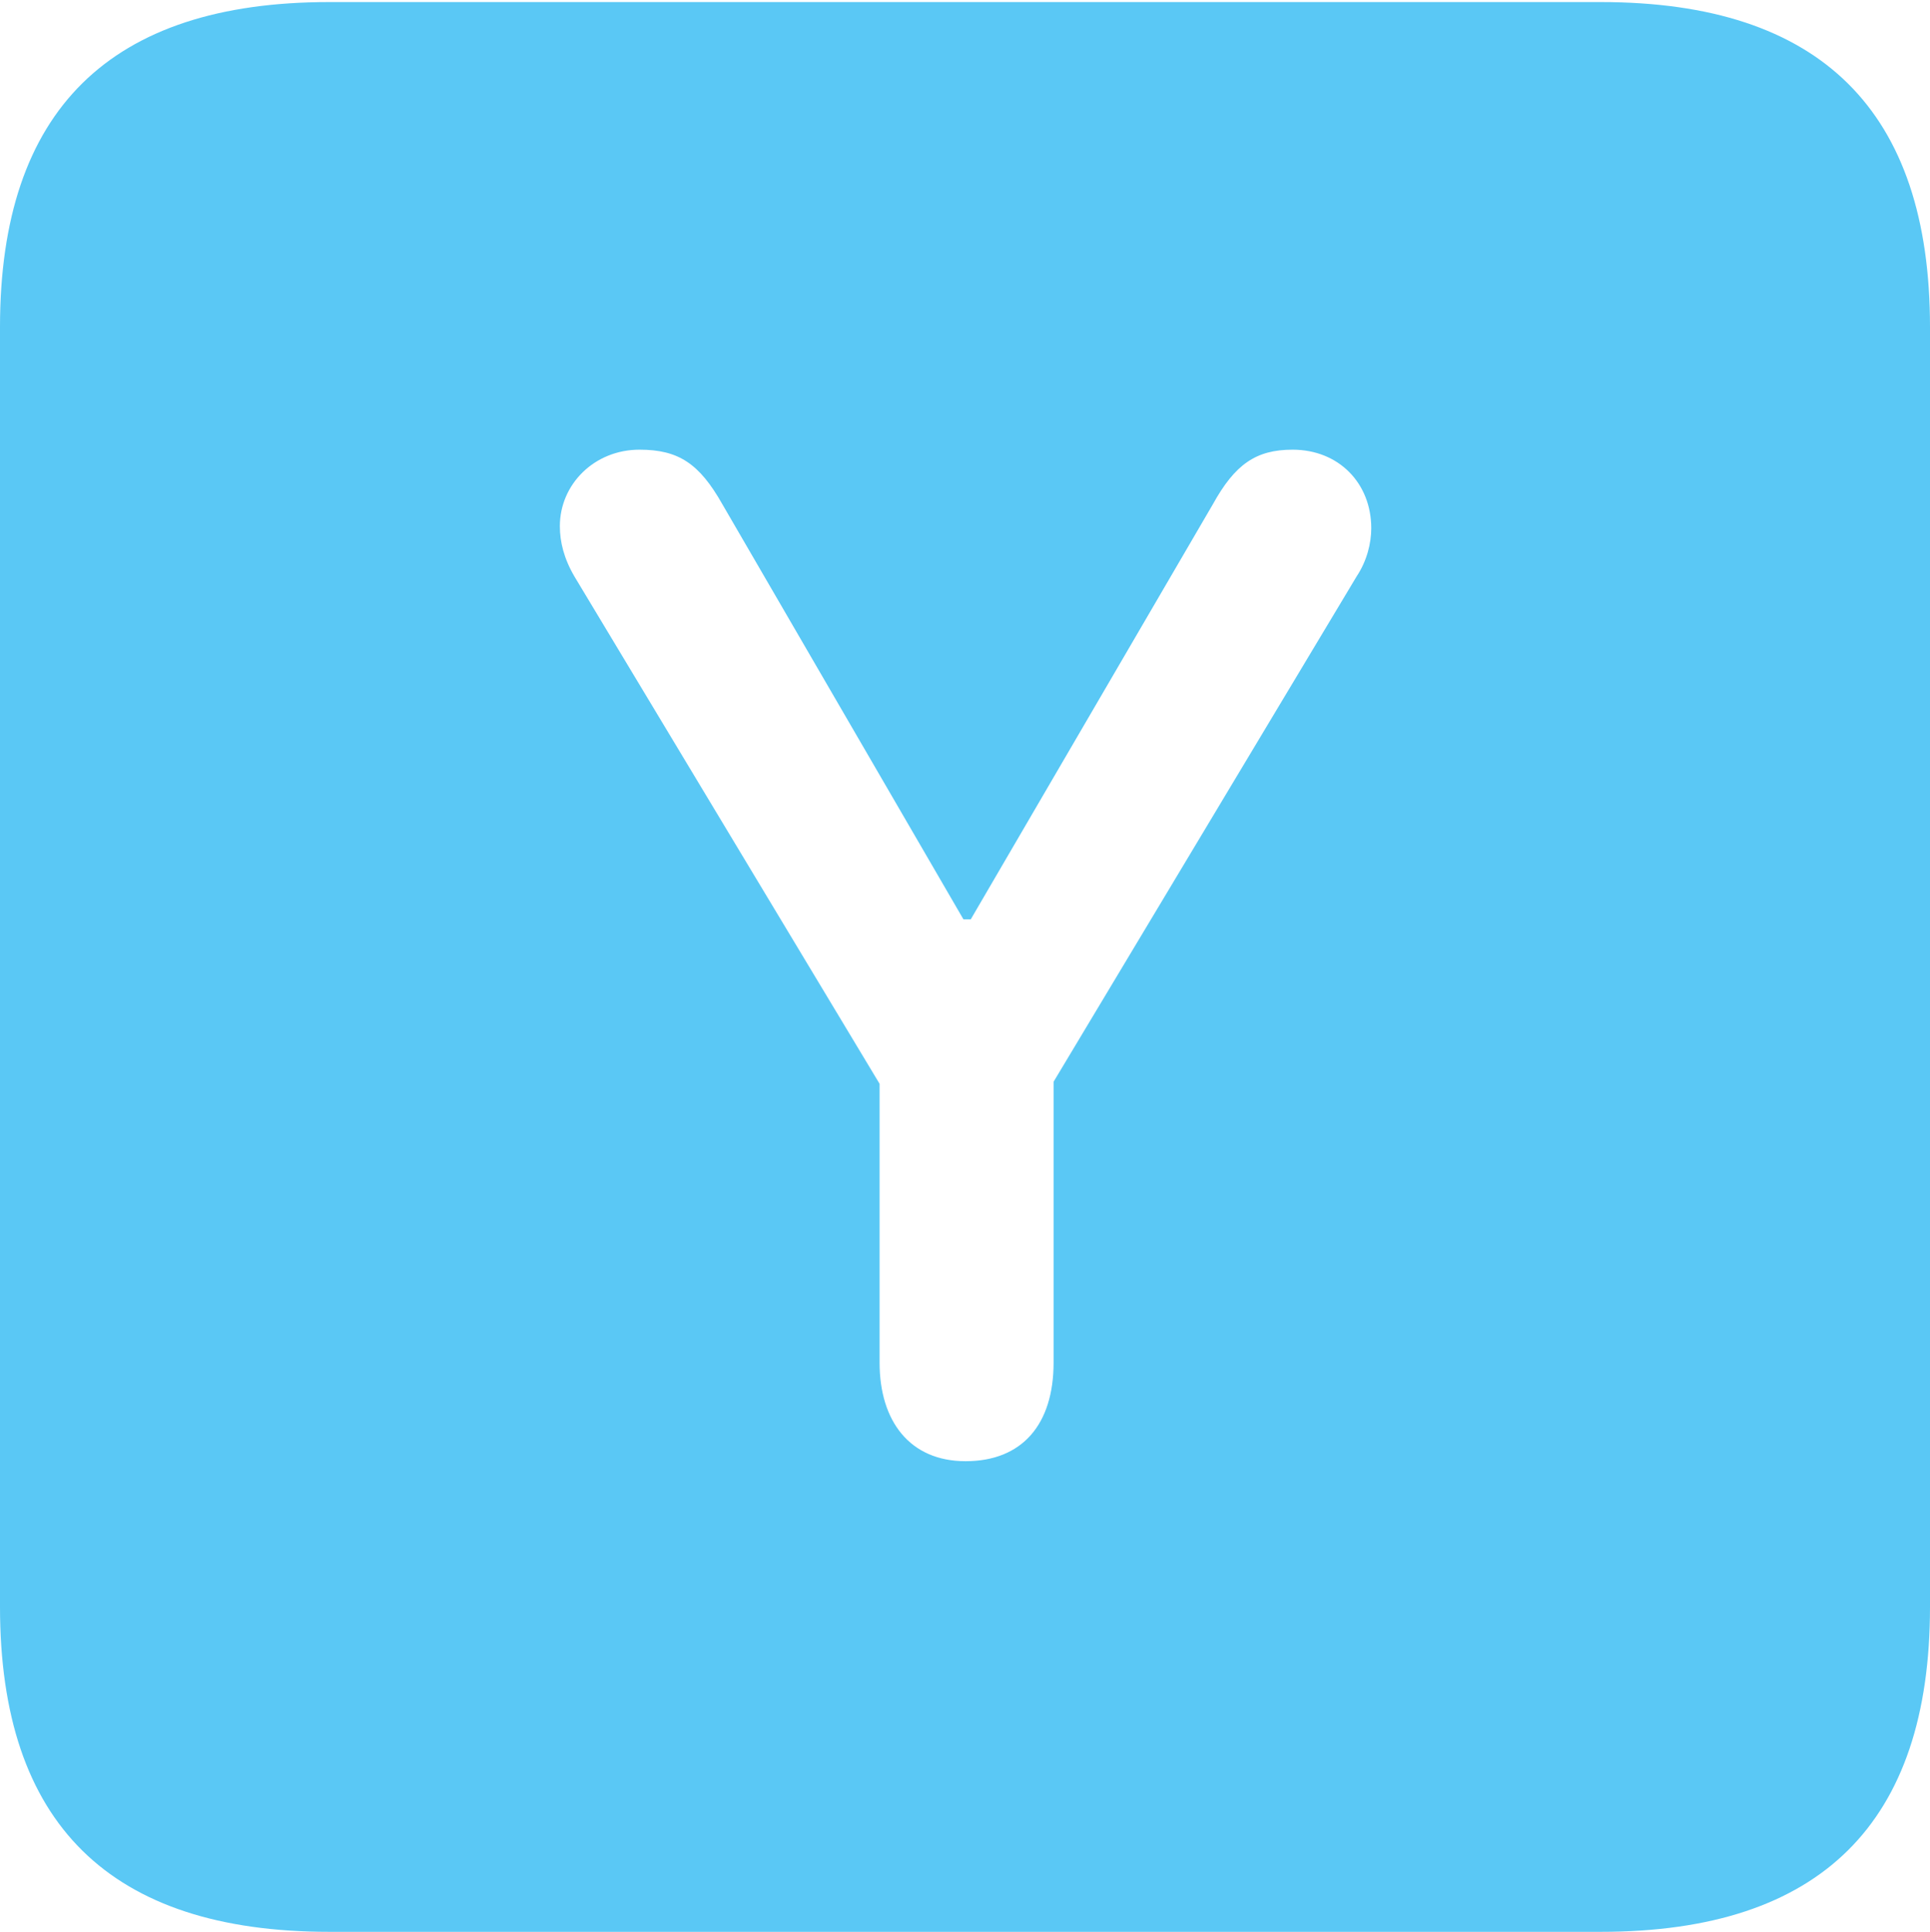 <?xml version="1.0" encoding="UTF-8"?>
<!--Generator: Apple Native CoreSVG 175.5-->
<!DOCTYPE svg
PUBLIC "-//W3C//DTD SVG 1.1//EN"
       "http://www.w3.org/Graphics/SVG/1.1/DTD/svg11.dtd">
<svg version="1.1" xmlns="http://www.w3.org/2000/svg" xmlns:xlink="http://www.w3.org/1999/xlink" width="22.473" height="22.498">
 <g>
  <rect height="22.498" opacity="0" width="22.473" x="0" y="0"/>
  <path d="M3.833 22.498L18.64 22.498C21.204 22.498 22.473 21.228 22.473 18.713L22.473 3.809C22.473 1.294 21.204 0.024 18.64 0.024L3.833 0.024C1.282 0.024 0 1.282 0 3.809L0 18.713C0 21.24 1.282 22.498 3.833 22.498ZM11.243 17.017C10.596 17.017 10.242 16.553 10.242 15.869L10.242 12.622L6.689 6.714C6.567 6.506 6.519 6.311 6.519 6.128C6.519 5.64 6.921 5.237 7.446 5.237C7.898 5.237 8.142 5.396 8.411 5.872L11.218 10.706L11.304 10.706L14.123 5.872C14.38 5.408 14.624 5.237 15.051 5.237C15.588 5.237 15.967 5.627 15.967 6.152C15.967 6.323 15.918 6.531 15.796 6.714L12.268 12.598L12.268 15.869C12.268 16.589 11.902 17.017 11.243 17.017Z" fill="#5ac8f5"/>
 </g>
</svg>
